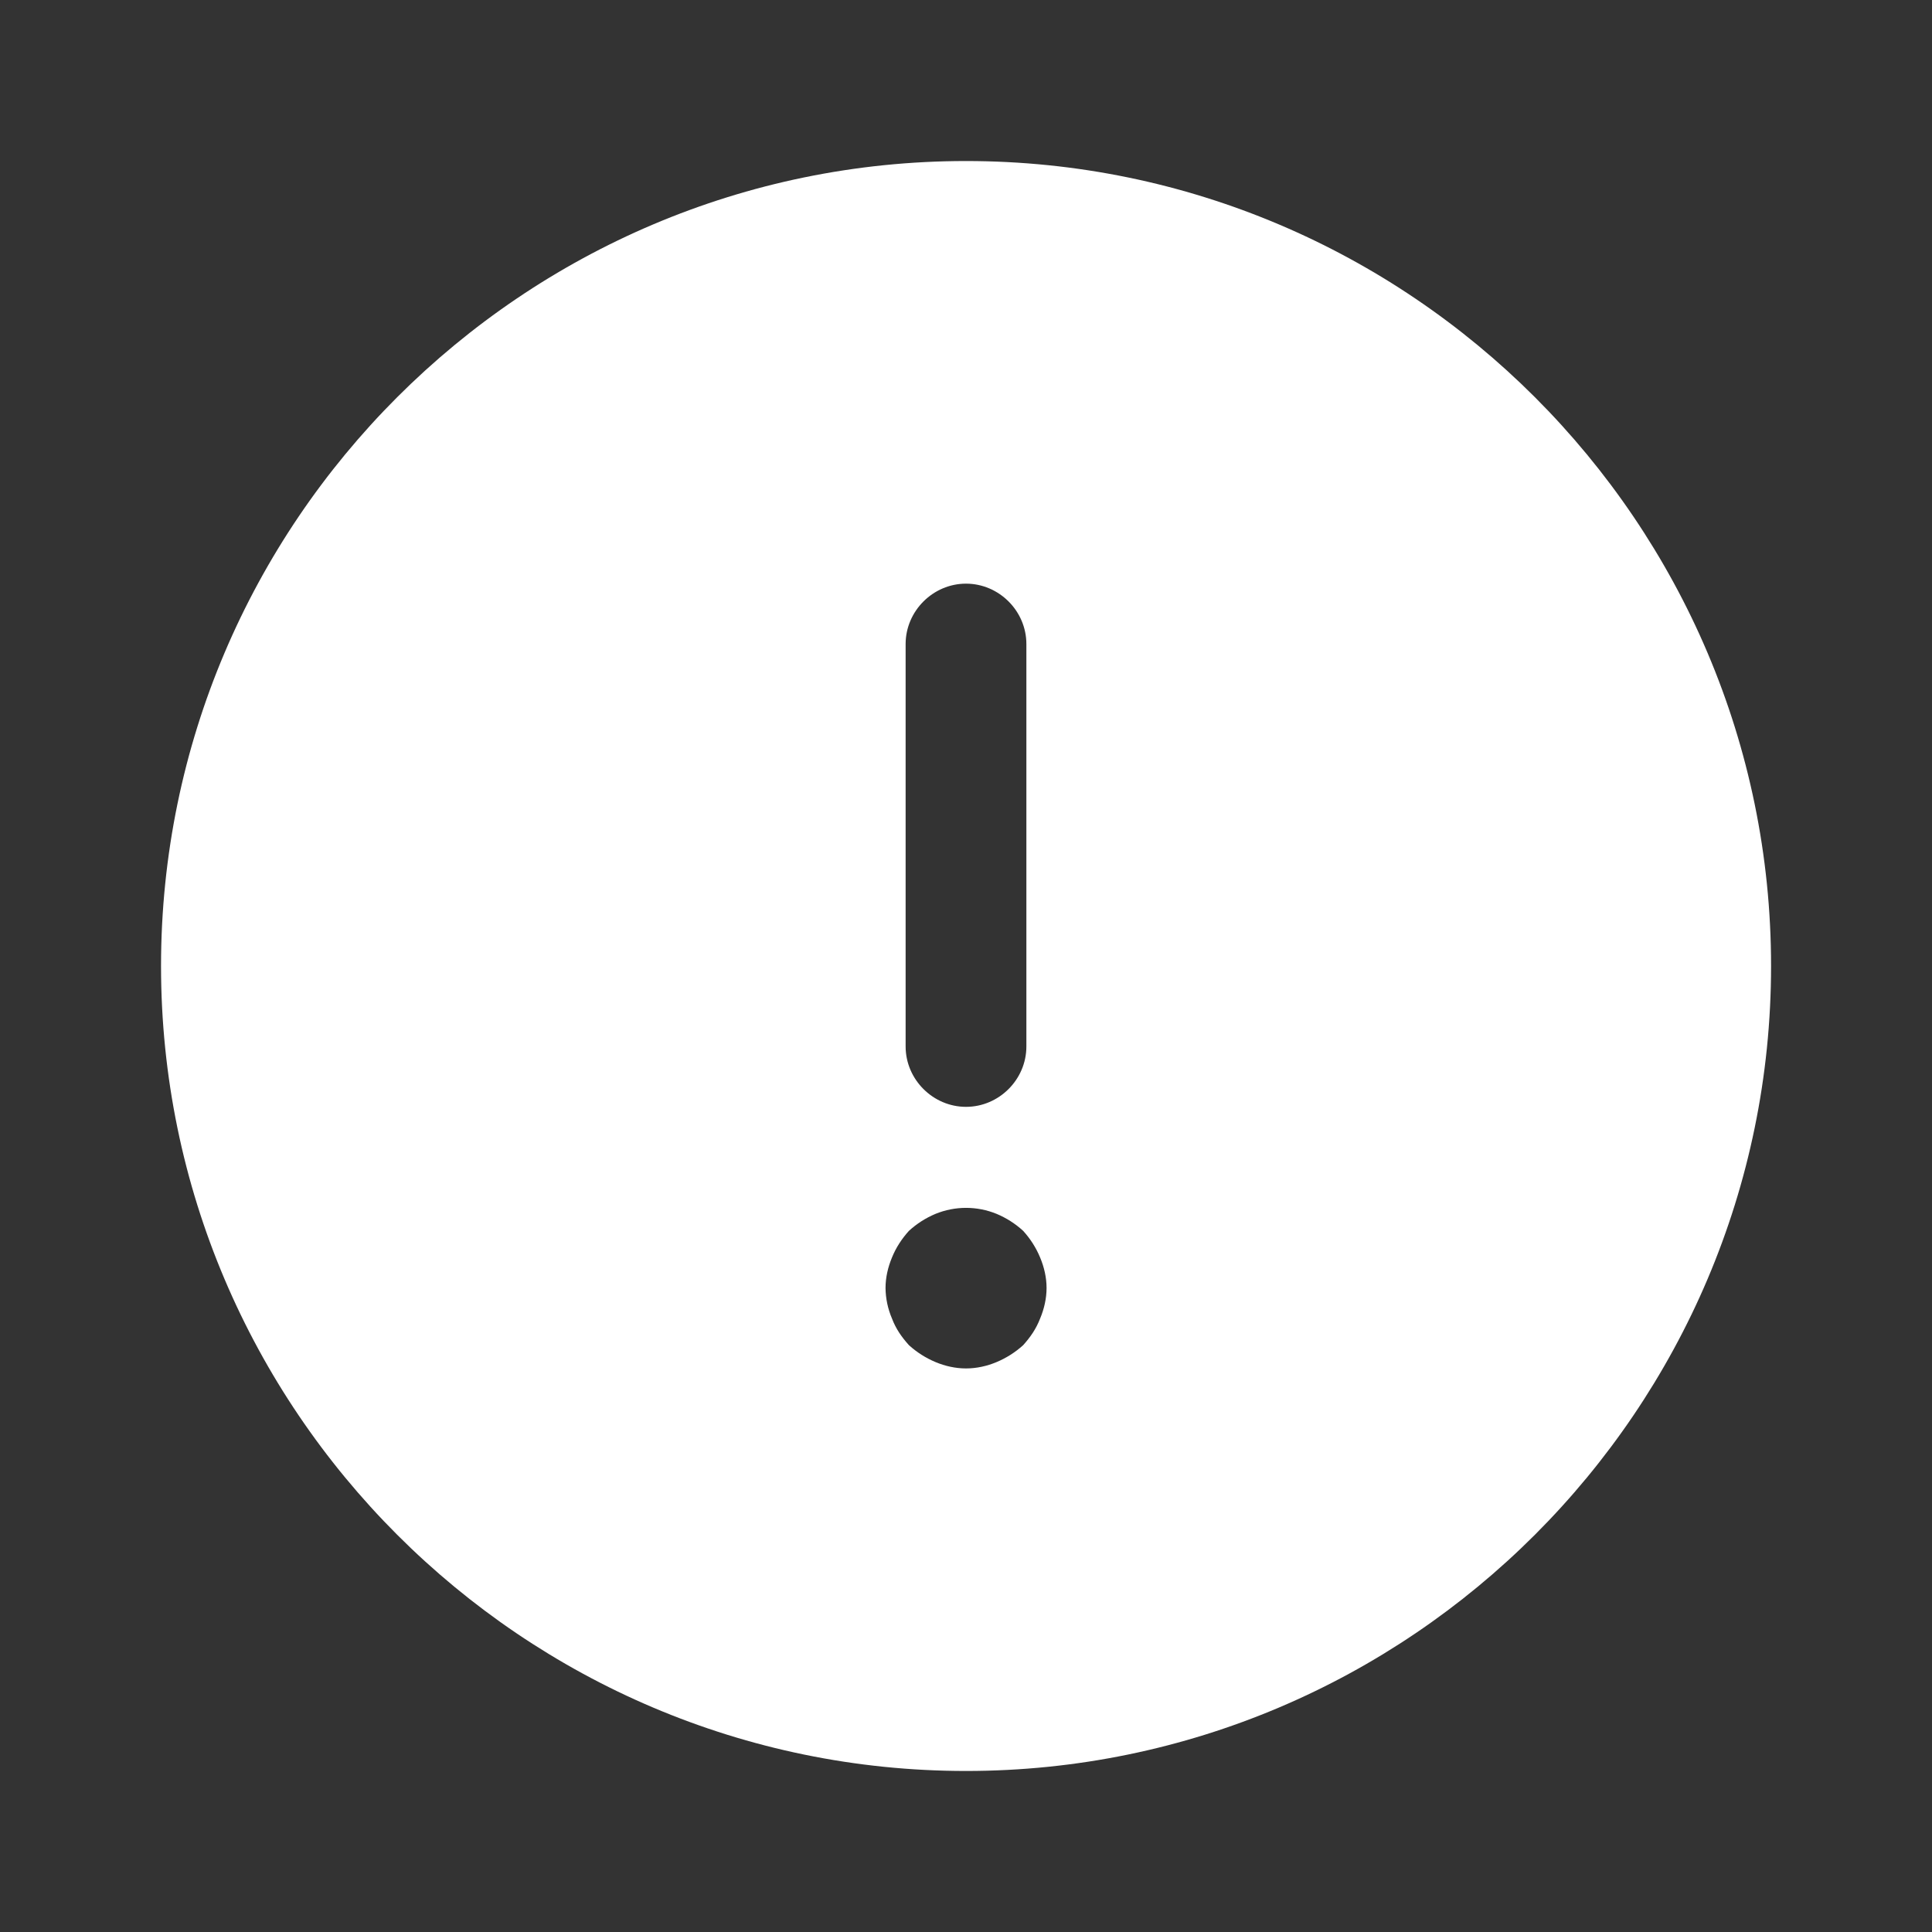 <svg width="20" height="20" viewBox="0 0 20 20" fill="none" xmlns="http://www.w3.org/2000/svg">
<rect x="0" y="0" width="20" height="20" fill="#333333" stroke="none"/>
<path d="M10 1.667C5.409 1.667 1.667 5.408 1.667 10C1.667 14.591 5.409 18.333 10 18.333C14.592 18.333 18.334 14.591 18.334 10C18.334 5.408 14.592 1.667 10 1.667ZM9.375 6.667C9.375 6.325 9.659 6.042 10 6.042C10.342 6.042 10.625 6.325 10.625 6.667V10.833C10.625 11.175 10.342 11.458 10 11.458C9.659 11.458 9.375 11.175 9.375 10.833V6.667ZM10.767 13.65C10.725 13.758 10.667 13.841 10.592 13.925C10.509 14 10.417 14.058 10.317 14.1C10.217 14.142 10.109 14.166 10 14.166C9.892 14.166 9.784 14.142 9.684 14.1C9.584 14.058 9.492 14 9.409 13.925C9.334 13.841 9.275 13.758 9.234 13.65C9.191 13.55 9.168 13.442 9.167 13.333C9.167 13.225 9.192 13.117 9.234 13.017C9.275 12.916 9.334 12.825 9.409 12.742C9.492 12.666 9.584 12.608 9.684 12.566C9.887 12.483 10.114 12.483 10.317 12.566C10.417 12.608 10.509 12.666 10.592 12.742C10.667 12.825 10.725 12.916 10.767 13.017C10.809 13.117 10.834 13.225 10.834 13.333C10.834 13.441 10.809 13.55 10.767 13.65Z" fill="white"/>
</svg>
